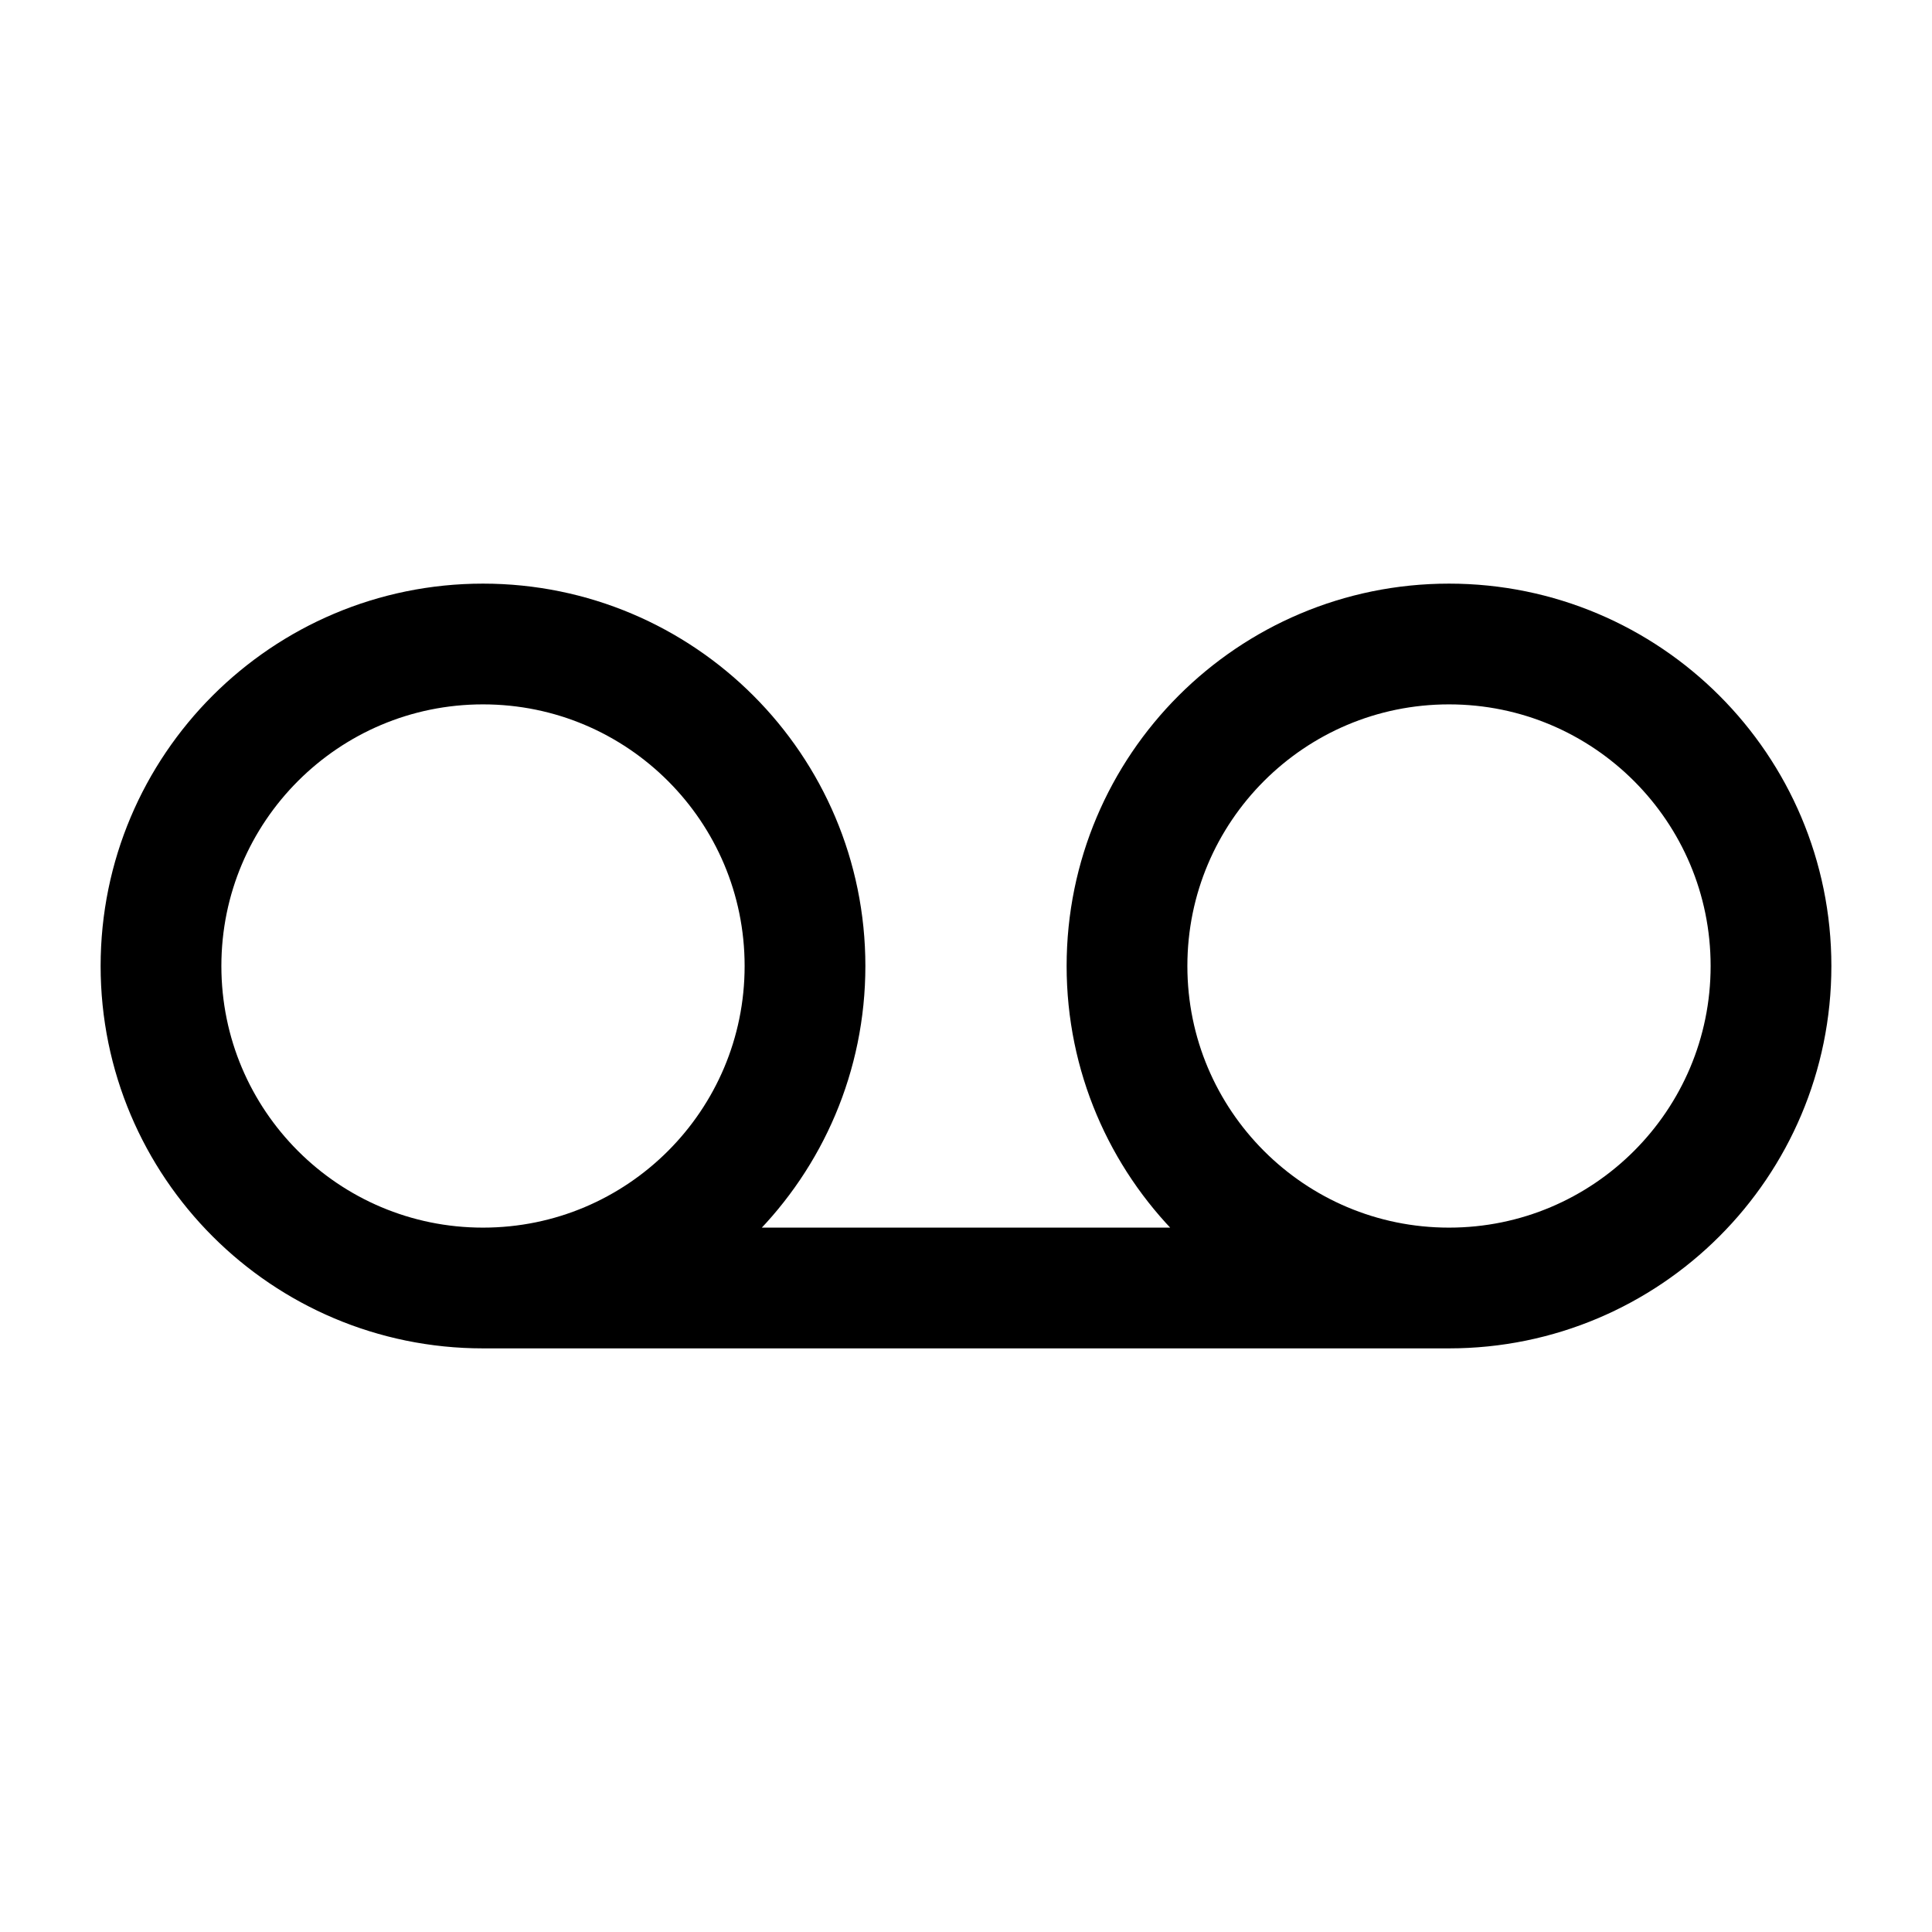 <svg width="100%" height="100%" viewBox="0 0 24 24" fill="none" xmlns="http://www.w3.org/2000/svg">
<path d="M6 16L18 16M6 16C8.209 16 10 14.209 10 12C10 9.791 8.209 8 6 8C3.791 8 2 9.791 2 12C2 14.209 3.791 16 6 16ZM18 16C20.209 16 22 14.209 22 12C22 9.791 20.209 8 18 8C15.791 8 14 9.791 14 12C14 14.209 15.791 16 18 16Z" stroke="currentColor" stroke-width="1.5" stroke-linecap="round" stroke-linejoin="round"/>
</svg>
